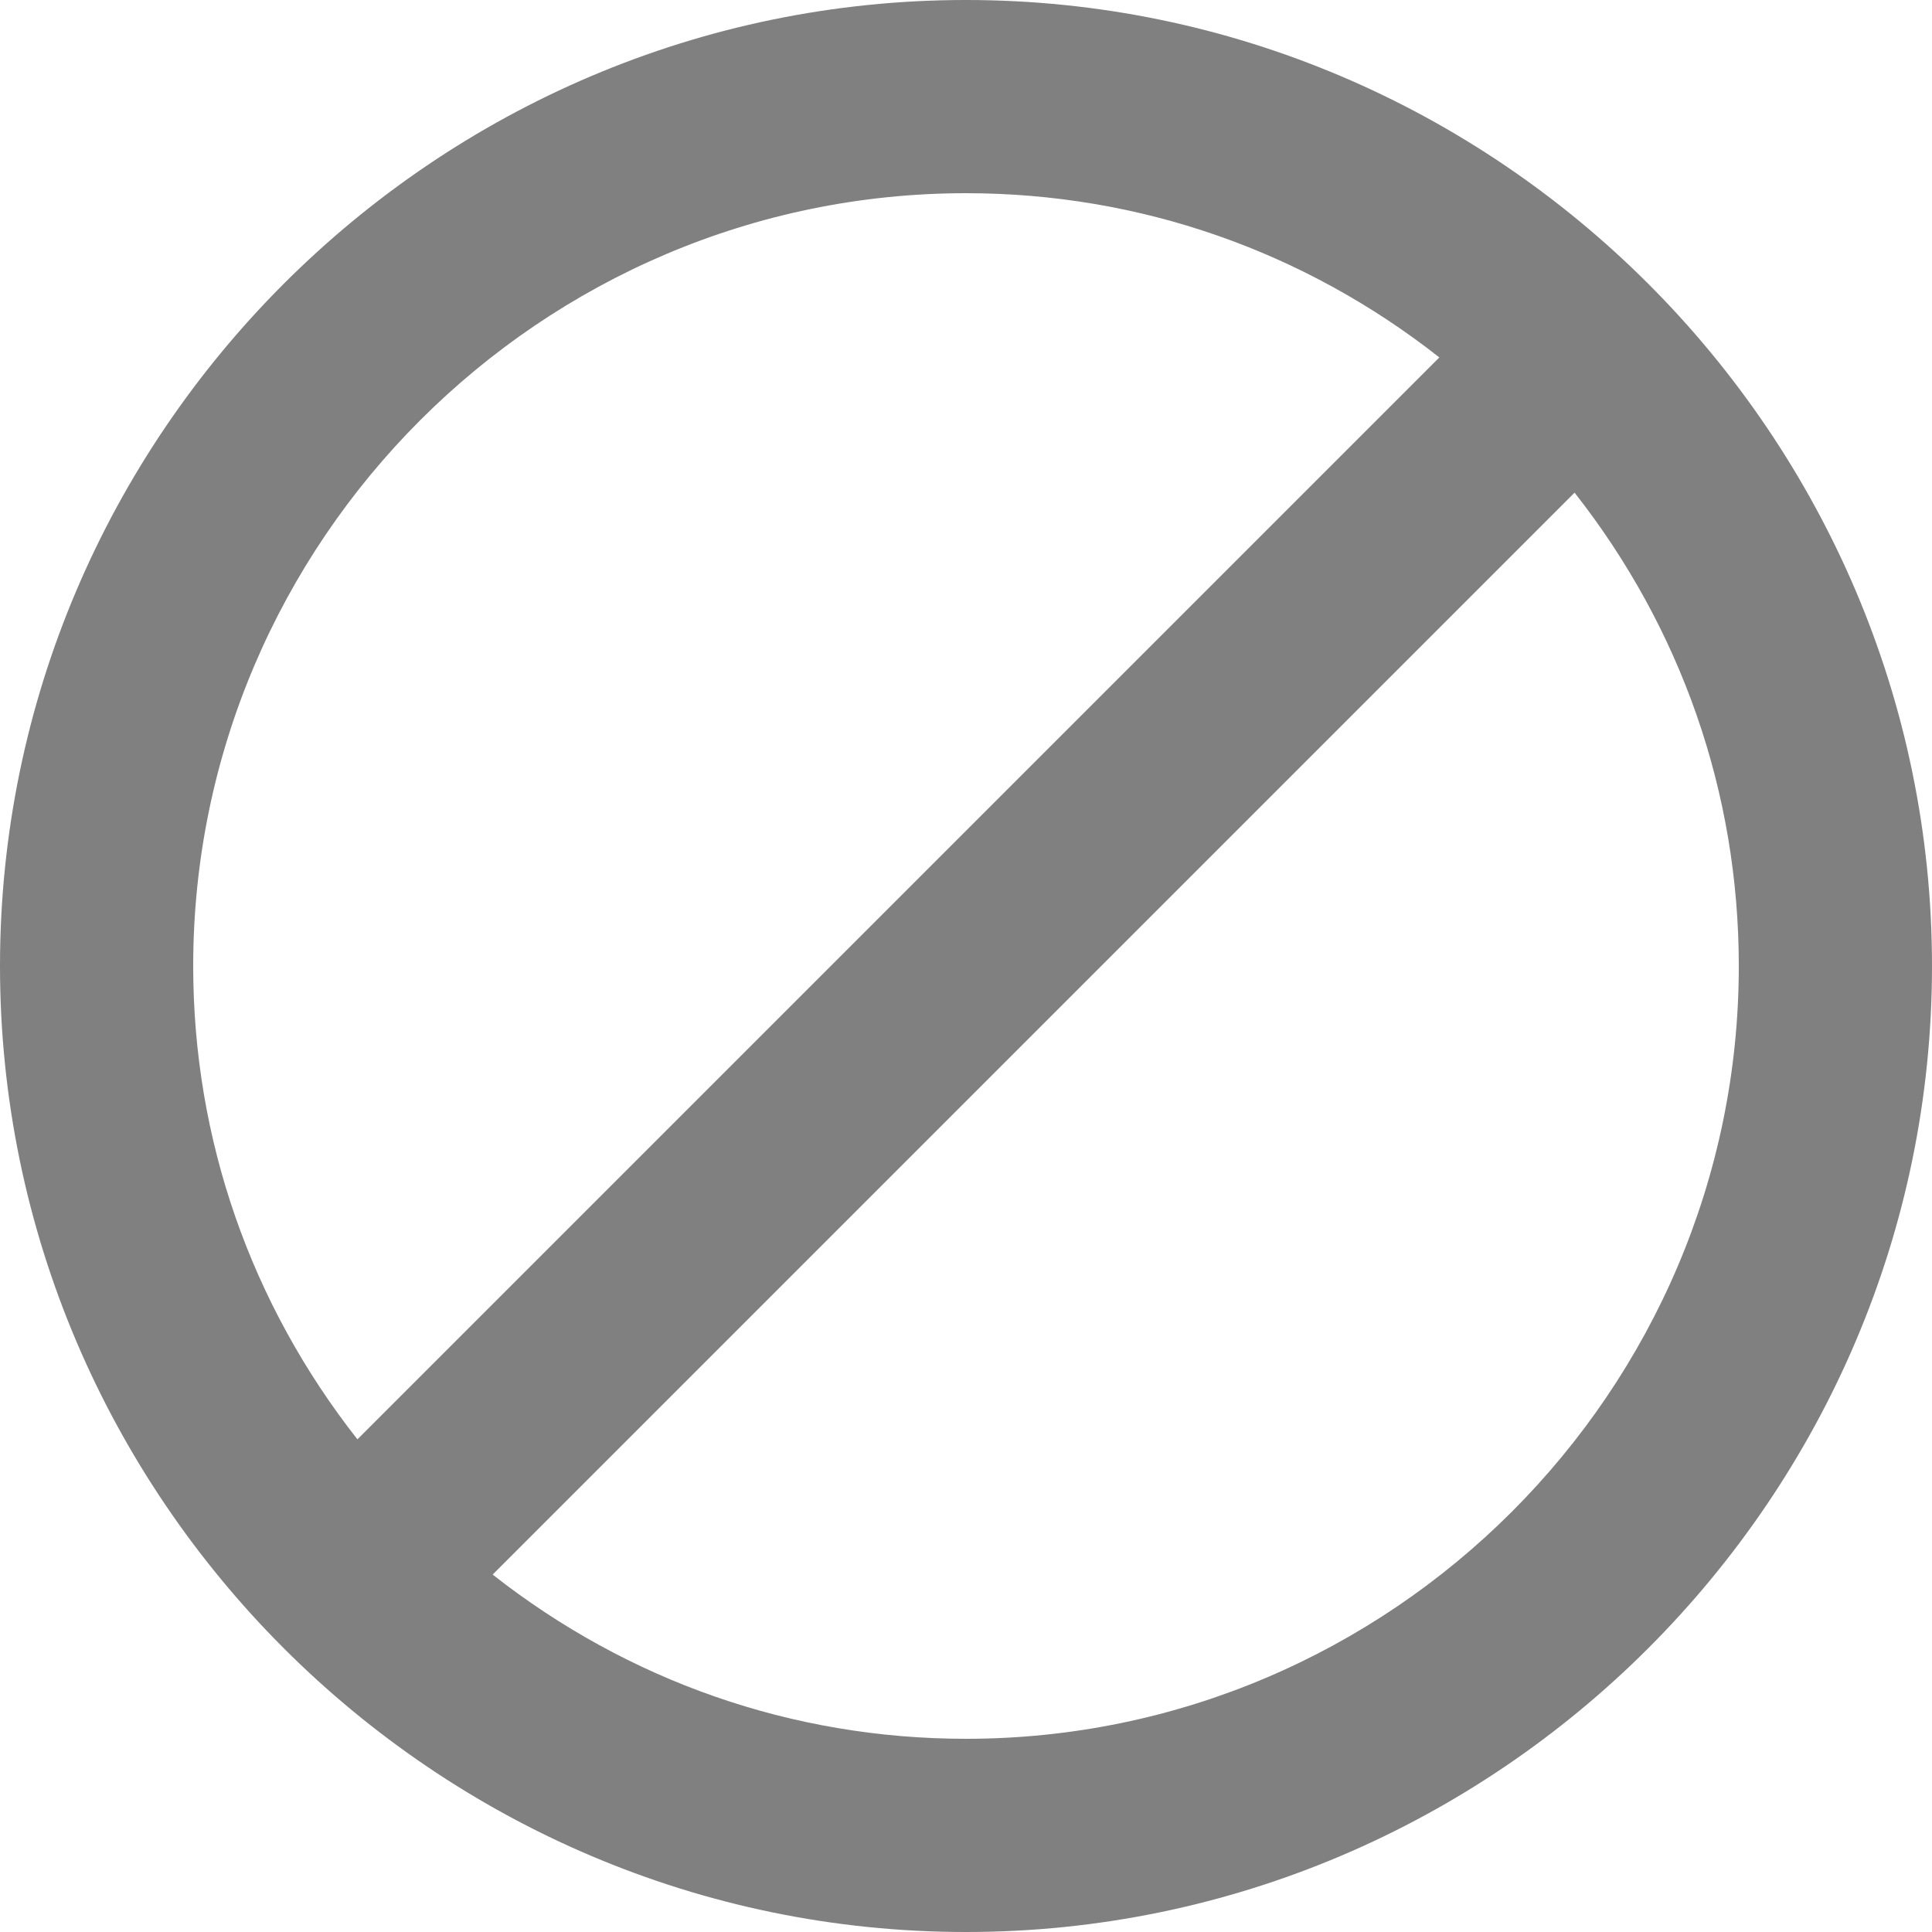 <svg width="24" height="24" viewBox="0 0 24 24" fill="none" xmlns="http://www.w3.org/2000/svg">
<path d="M12 0C5.4 0 0 5.4 0 12C0 18.6 5.4 24 12 24C18.6 24 24 18.6 24 12C24 5.4 18.6 0 12 0ZM2.4 12C2.4 6.72 6.72 2.4 12 2.4C14.16 2.4 16.2 3.12 17.88 4.44L4.44 17.88C3.12 16.2 2.4 14.16 2.4 12ZM12 21.6C9.84 21.6 7.8 20.88 6.12 19.56L19.56 6.12C20.88 7.8 21.6 9.84 21.6 12C21.6 17.28 17.28 21.6 12 21.6Z" fill="#808080"/>
</svg>
